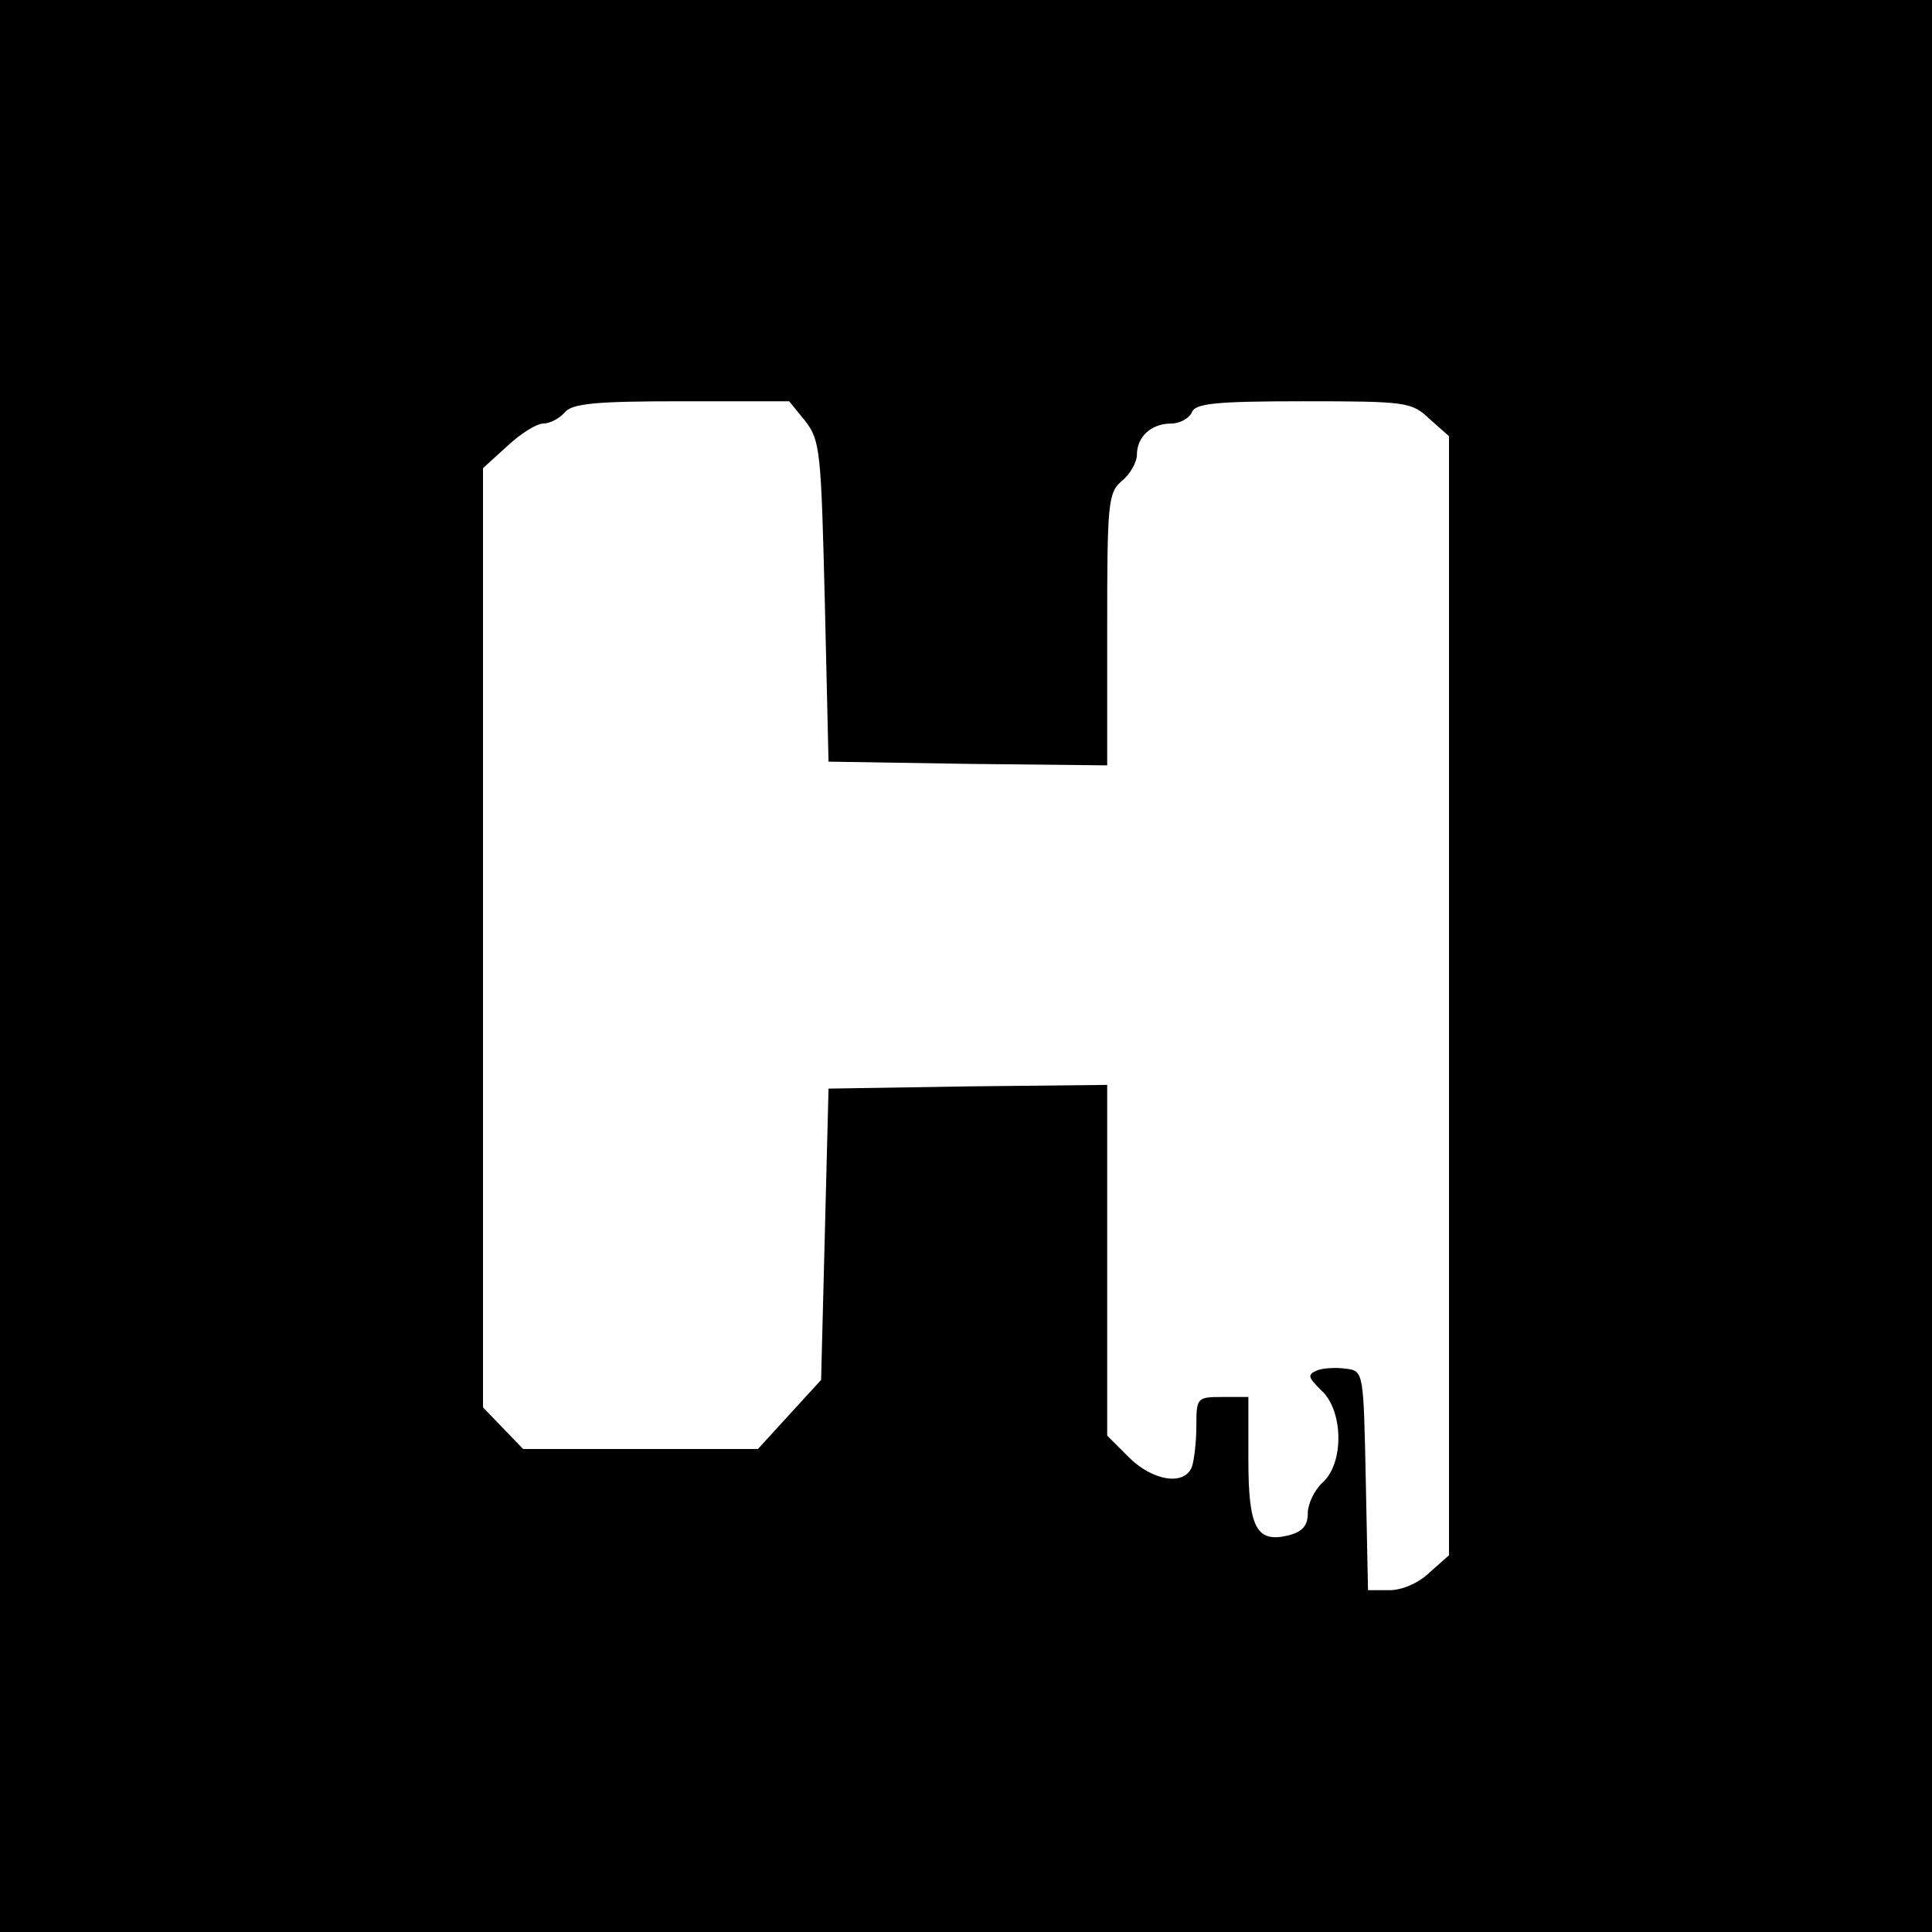 <?xml version="1.0" standalone="no"?>
<!DOCTYPE svg PUBLIC "-//W3C//DTD SVG 20010904//EN"
 "http://www.w3.org/TR/2001/REC-SVG-20010904/DTD/svg10.dtd">
<svg version="1.0" xmlns="http://www.w3.org/2000/svg"
 width="260pt" height="260pt" viewBox="0 0 260 260"
 preserveAspectRatio="xMidYMid meet">
<g transform="translate(0,260) scale(0.1,-0.1)"
fill="#000000" stroke="none">
<path d="M0 1300 l0 -1300 1300 0 1300 0 0 1300 0 1300 -1300 0 -1300 0 0
-1300z m1084 733 c20 -26 21 -42 26 -243 l5 -215 188 -3 187 -2 0 183 c0 170
1 184 20 200 11 9 20 25 20 35 0 24 19 42 46 42 12 0 24 7 28 15 4 12 31 15
150 15 139 0 146 -1 170 -24 l26 -23 0 -753 0 -753 -26 -23 c-14 -14 -37 -24
-54 -24 l-29 0 -3 148 c-3 145 -3 147 -26 150 -13 2 -31 1 -39 -2 -14 -6 -13
-9 5 -27 30 -27 31 -98 2 -124 -11 -10 -20 -29 -20 -41 0 -17 -7 -25 -25 -30
-44 -11 -55 9 -55 102 l0 84 -35 0 c-34 0 -35 -1 -35 -39 0 -22 -3 -46 -6 -55
-10 -26 -53 -19 -85 13 l-29 29 0 236 0 236 -187 -2 -188 -3 -5 -196 -5 -196
-43 -47 -42 -46 -158 0 -158 0 -27 28 -27 28 0 632 0 632 33 30 c17 16 39 30
48 30 9 0 22 7 29 15 10 12 41 15 157 15 l145 0 22 -27z"/>
</g>
</svg>
